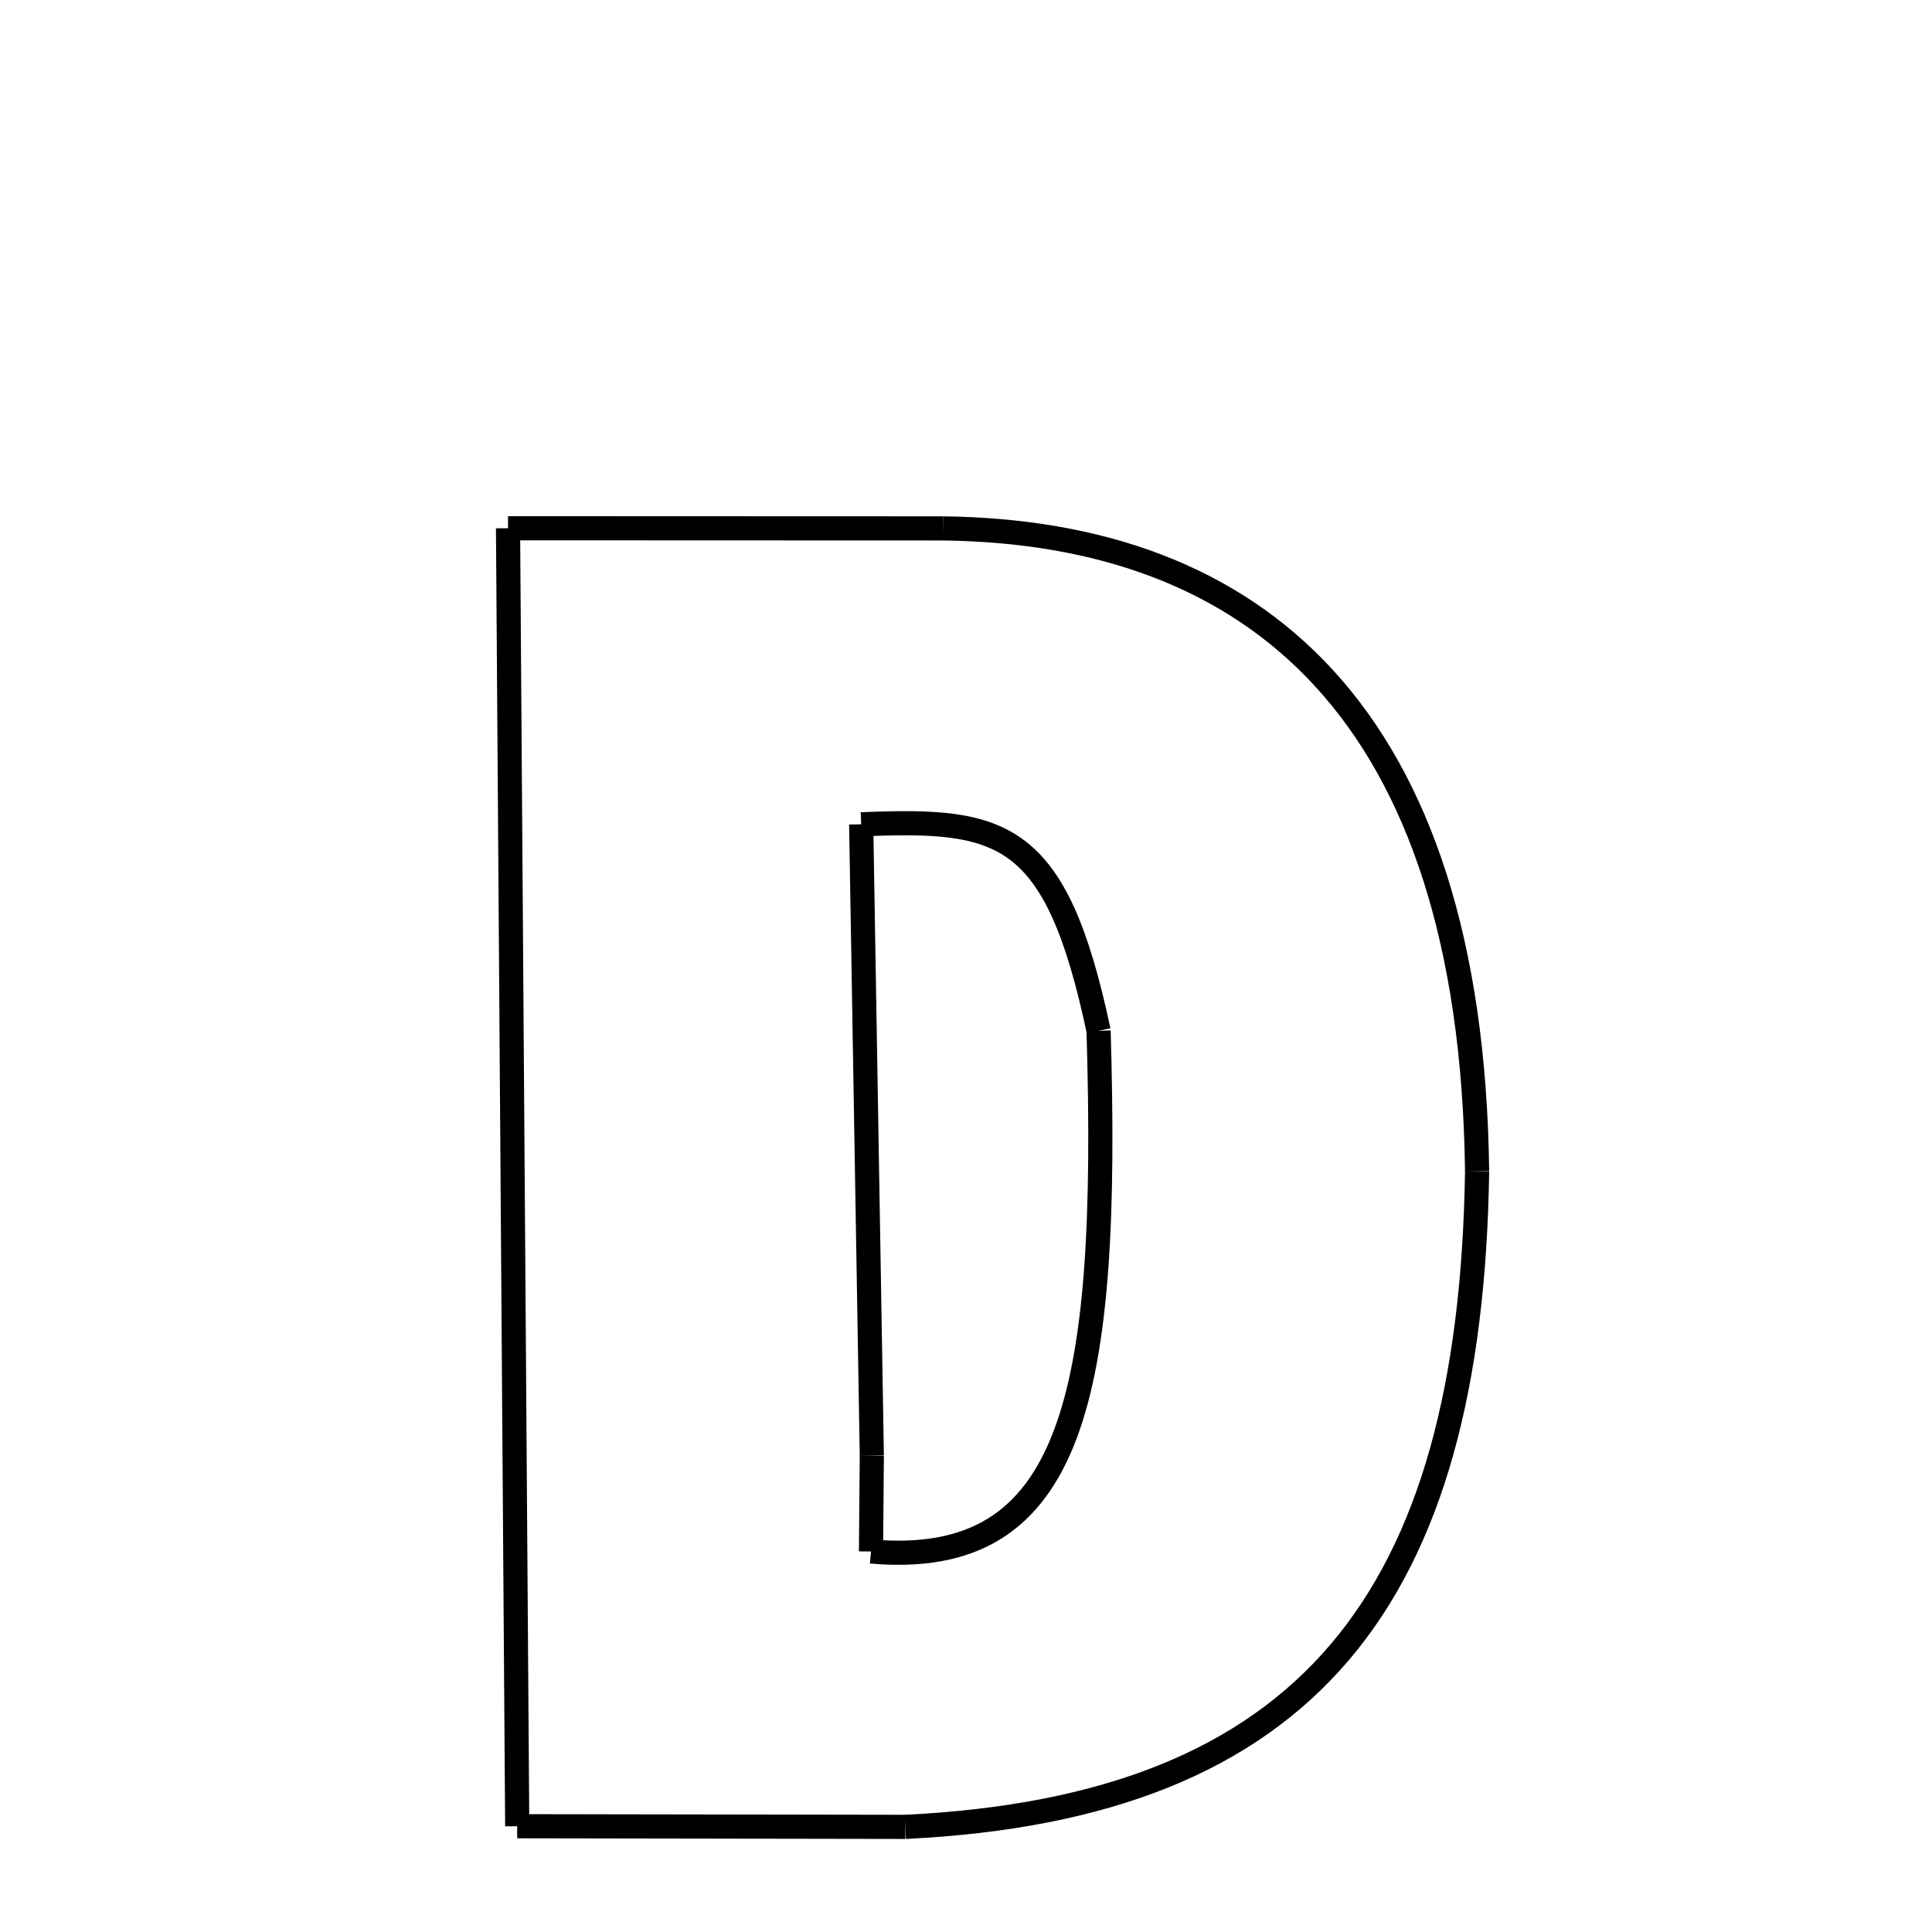 <svg xmlns="http://www.w3.org/2000/svg" xmlns:xlink="http://www.w3.org/1999/xlink" width="50px" height="50px" viewBox="0 0 24 24">
<style type="text/css">
.pen {
	stroke-dashoffset: 0;
	animation-duration: 10s;
	animation-iteration-count: 1000;
	animation-timing-function: ease;
}
.path00 {
		stroke-dasharray: 10;
		animation-name: dash00 
}
@keyframes dash00 {
	0.0% {
		stroke-dashoffset: 10;
	}
	7.487% {
		stroke-dashoffset: 0;
	}
}
.path01 {
		stroke-dasharray: 23;
		animation-name: dash01 
}
@keyframes dash01 {
	0%, 7.487% {
		stroke-dashoffset: 23;
	}
	23.834% {
		stroke-dashoffset: 0;
	}
}
.path02 {
		stroke-dasharray: 24;
		animation-name: dash02 
}
@keyframes dash02 {
	0%, 23.834% {
		stroke-dashoffset: 24;
	}
	40.915% {
		stroke-dashoffset: 0;
	}
}
.path03 {
		stroke-dasharray: 9;
		animation-name: dash03 
}
@keyframes dash03 {
	0%, 40.915% {
		stroke-dashoffset: 9;
	}
	47.597% {
		stroke-dashoffset: 0;
	}
}
.path04 {
		stroke-dasharray: 32;
		animation-name: dash04 
}
@keyframes dash04 {
	0%, 47.597% {
		stroke-dashoffset: 32;
	}
	69.946% {
		stroke-dashoffset: 0;
	}
}
.path05 {
		stroke-dasharray: 1;
		animation-name: dash05 
}
@keyframes dash05 {
	0%, 69.946% {
		stroke-dashoffset: 1;
	}
	69.946% {
		stroke-dashoffset: 0;
	}
}
.path06 {
		stroke-dasharray: 15;
		animation-name: dash06 
}
@keyframes dash06 {
	0%, 69.946% {
		stroke-dashoffset: 15;
	}
	80.817% {
		stroke-dashoffset: 0;
	}
}
.path07 {
		stroke-dasharray: 2;
		animation-name: dash07 
}
@keyframes dash07 {
	0%, 80.817% {
		stroke-dashoffset: 2;
	}
	82.467% {
		stroke-dashoffset: 0;
	}
}
.path08 {
		stroke-dasharray: 16;
		animation-name: dash08 
}
@keyframes dash08 {
	0%, 82.467% {
		stroke-dashoffset: 16;
	}
	93.744% {
		stroke-dashoffset: 0;
	}
}
.path09 {
		stroke-dasharray: 9;
		animation-name: dash09 
}
@keyframes dash09 {
	0%, 93.744% {
		stroke-dashoffset: 9;
	}
	100.0% {
		stroke-dashoffset: 0;
	}
}
</style>
<path class="pen path00" d="M 6.311 6.562 L 11.713 6.564 " fill="none" stroke="black" stroke-width="0.3"></path>
<path class="pen path01" d="M 11.713 6.564 C 15.57 6.61 18.277 8.826 18.349 14.55 " fill="none" stroke="black" stroke-width="0.3"></path>
<path class="pen path02" d="M 18.349 14.55 C 18.27 19.863 16.248 22.451 11.247 22.694 " fill="none" stroke="black" stroke-width="0.3"></path>
<path class="pen path03" d="M 11.247 22.694 L 6.425 22.686 " fill="none" stroke="black" stroke-width="0.3"></path>
<path class="pen path04" d="M 6.425 22.686 L 6.311 6.562 " fill="none" stroke="black" stroke-width="0.3"></path>
<path class="pen path05" d="M 10.698 10.24 L 10.698 10.24 " fill="none" stroke="black" stroke-width="0.3"></path>
<path class="pen path06" d="M 10.698 10.24 L 10.83 18.083 " fill="none" stroke="black" stroke-width="0.3"></path>
<path class="pen path07" d="M 10.83 18.083 L 10.82 19.273 " fill="none" stroke="black" stroke-width="0.3"></path>
<path class="pen path08" d="M 10.82 19.273 C 13.347 19.496 13.782 17.338 13.647 12.805 " fill="none" stroke="black" stroke-width="0.3"></path>
<path class="pen path09" d="M 13.647 12.805 C 13.117 10.304 12.452 10.167 10.698 10.24 " fill="none" stroke="black" stroke-width="0.3"></path>
</svg>
